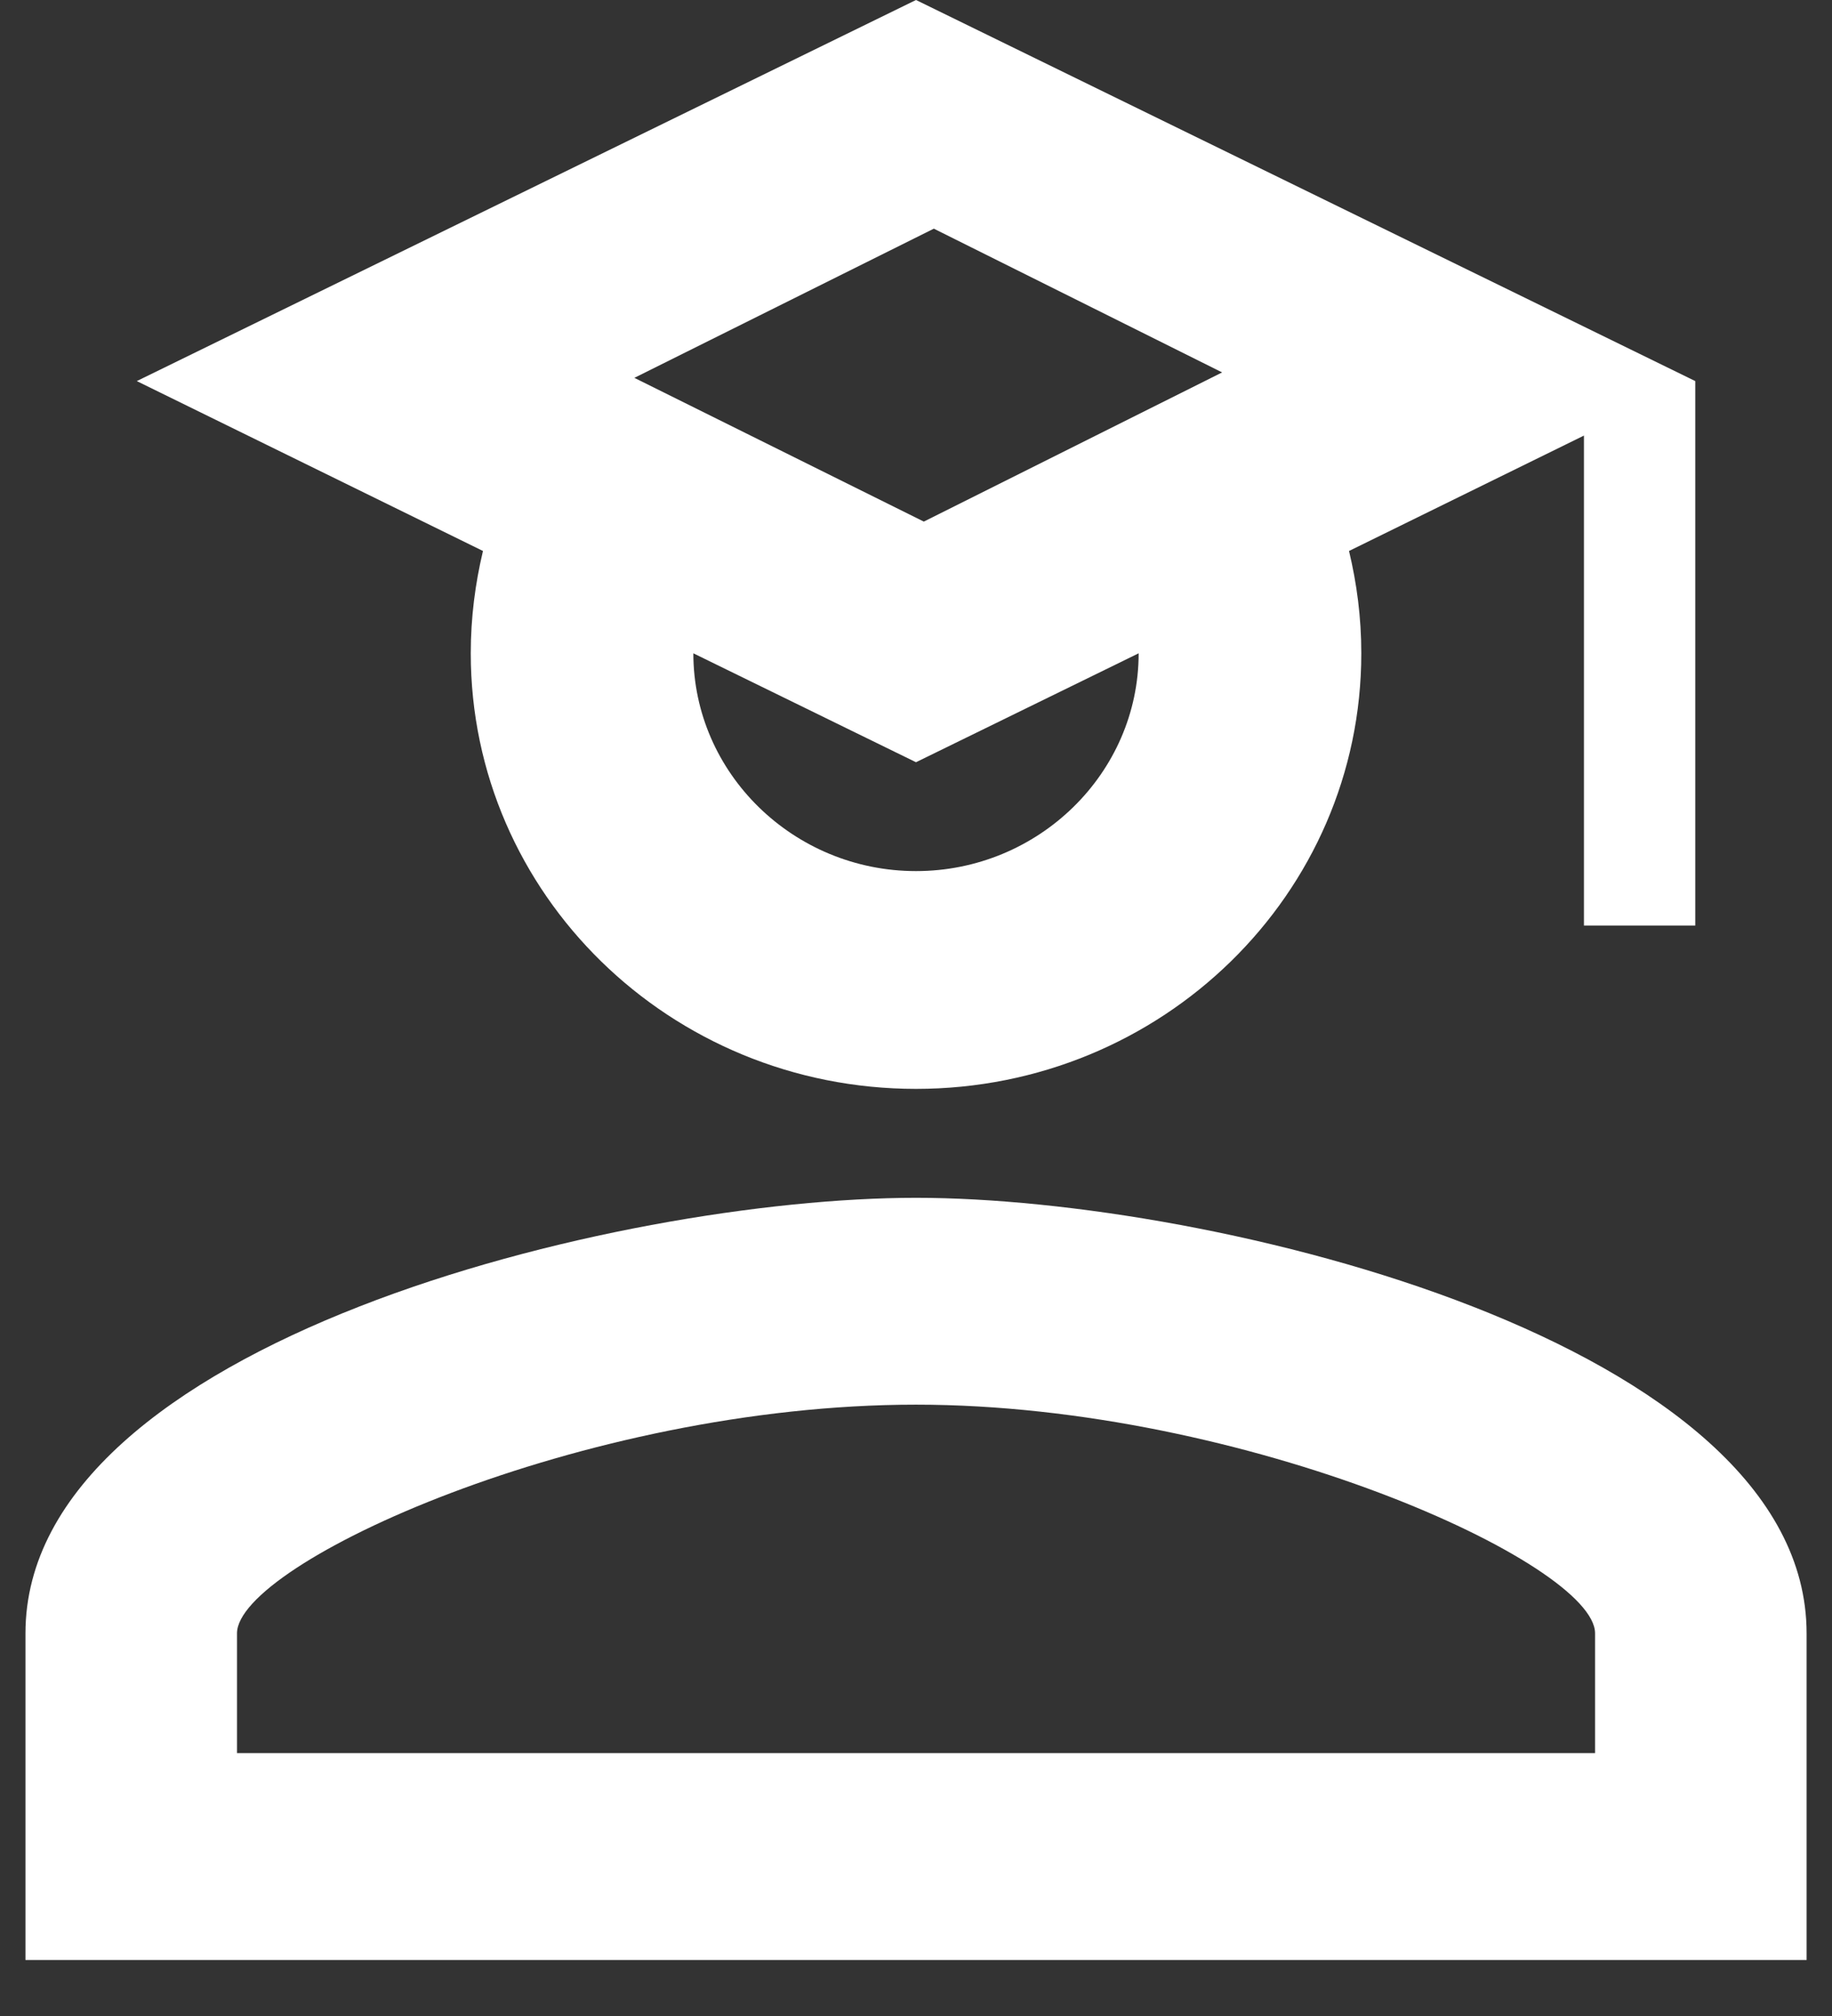 <svg width="30" height="33" viewBox="0 0 30 33" fill="none" xmlns="http://www.w3.org/2000/svg">
<rect x="0" y="0" width="30" height="33" fill="#333333" stroke="none"/>
<path d="M25.938 15.15V7.13L22.091 9.019C22.219 9.554 22.292 10.106 22.292 10.694C22.292 14.634 19.029 17.824 15 17.824C10.972 17.824 7.709 14.634 7.709 10.694C7.709 10.106 7.782 9.554 7.909 9.019L2.24 6.238L15 0L27.761 6.238V15.15H25.938ZM15 12.477L11.354 10.694C11.354 12.655 12.995 14.259 15 14.259C17.006 14.259 18.646 12.655 18.646 10.694L15 12.477ZM20.013 6.096L15.292 3.743L10.388 6.185L15.128 8.538L20.013 6.096ZM15 19.607C19.867 19.607 29.584 21.977 29.584 26.736V32.083H0.417V26.736C0.417 21.977 10.133 19.607 15 19.607ZM15 22.993C9.532 22.993 3.881 25.595 3.881 26.736V28.697H26.12V26.736C26.12 25.595 20.414 22.993 15 22.993Z" fill="white"/>
</svg>
